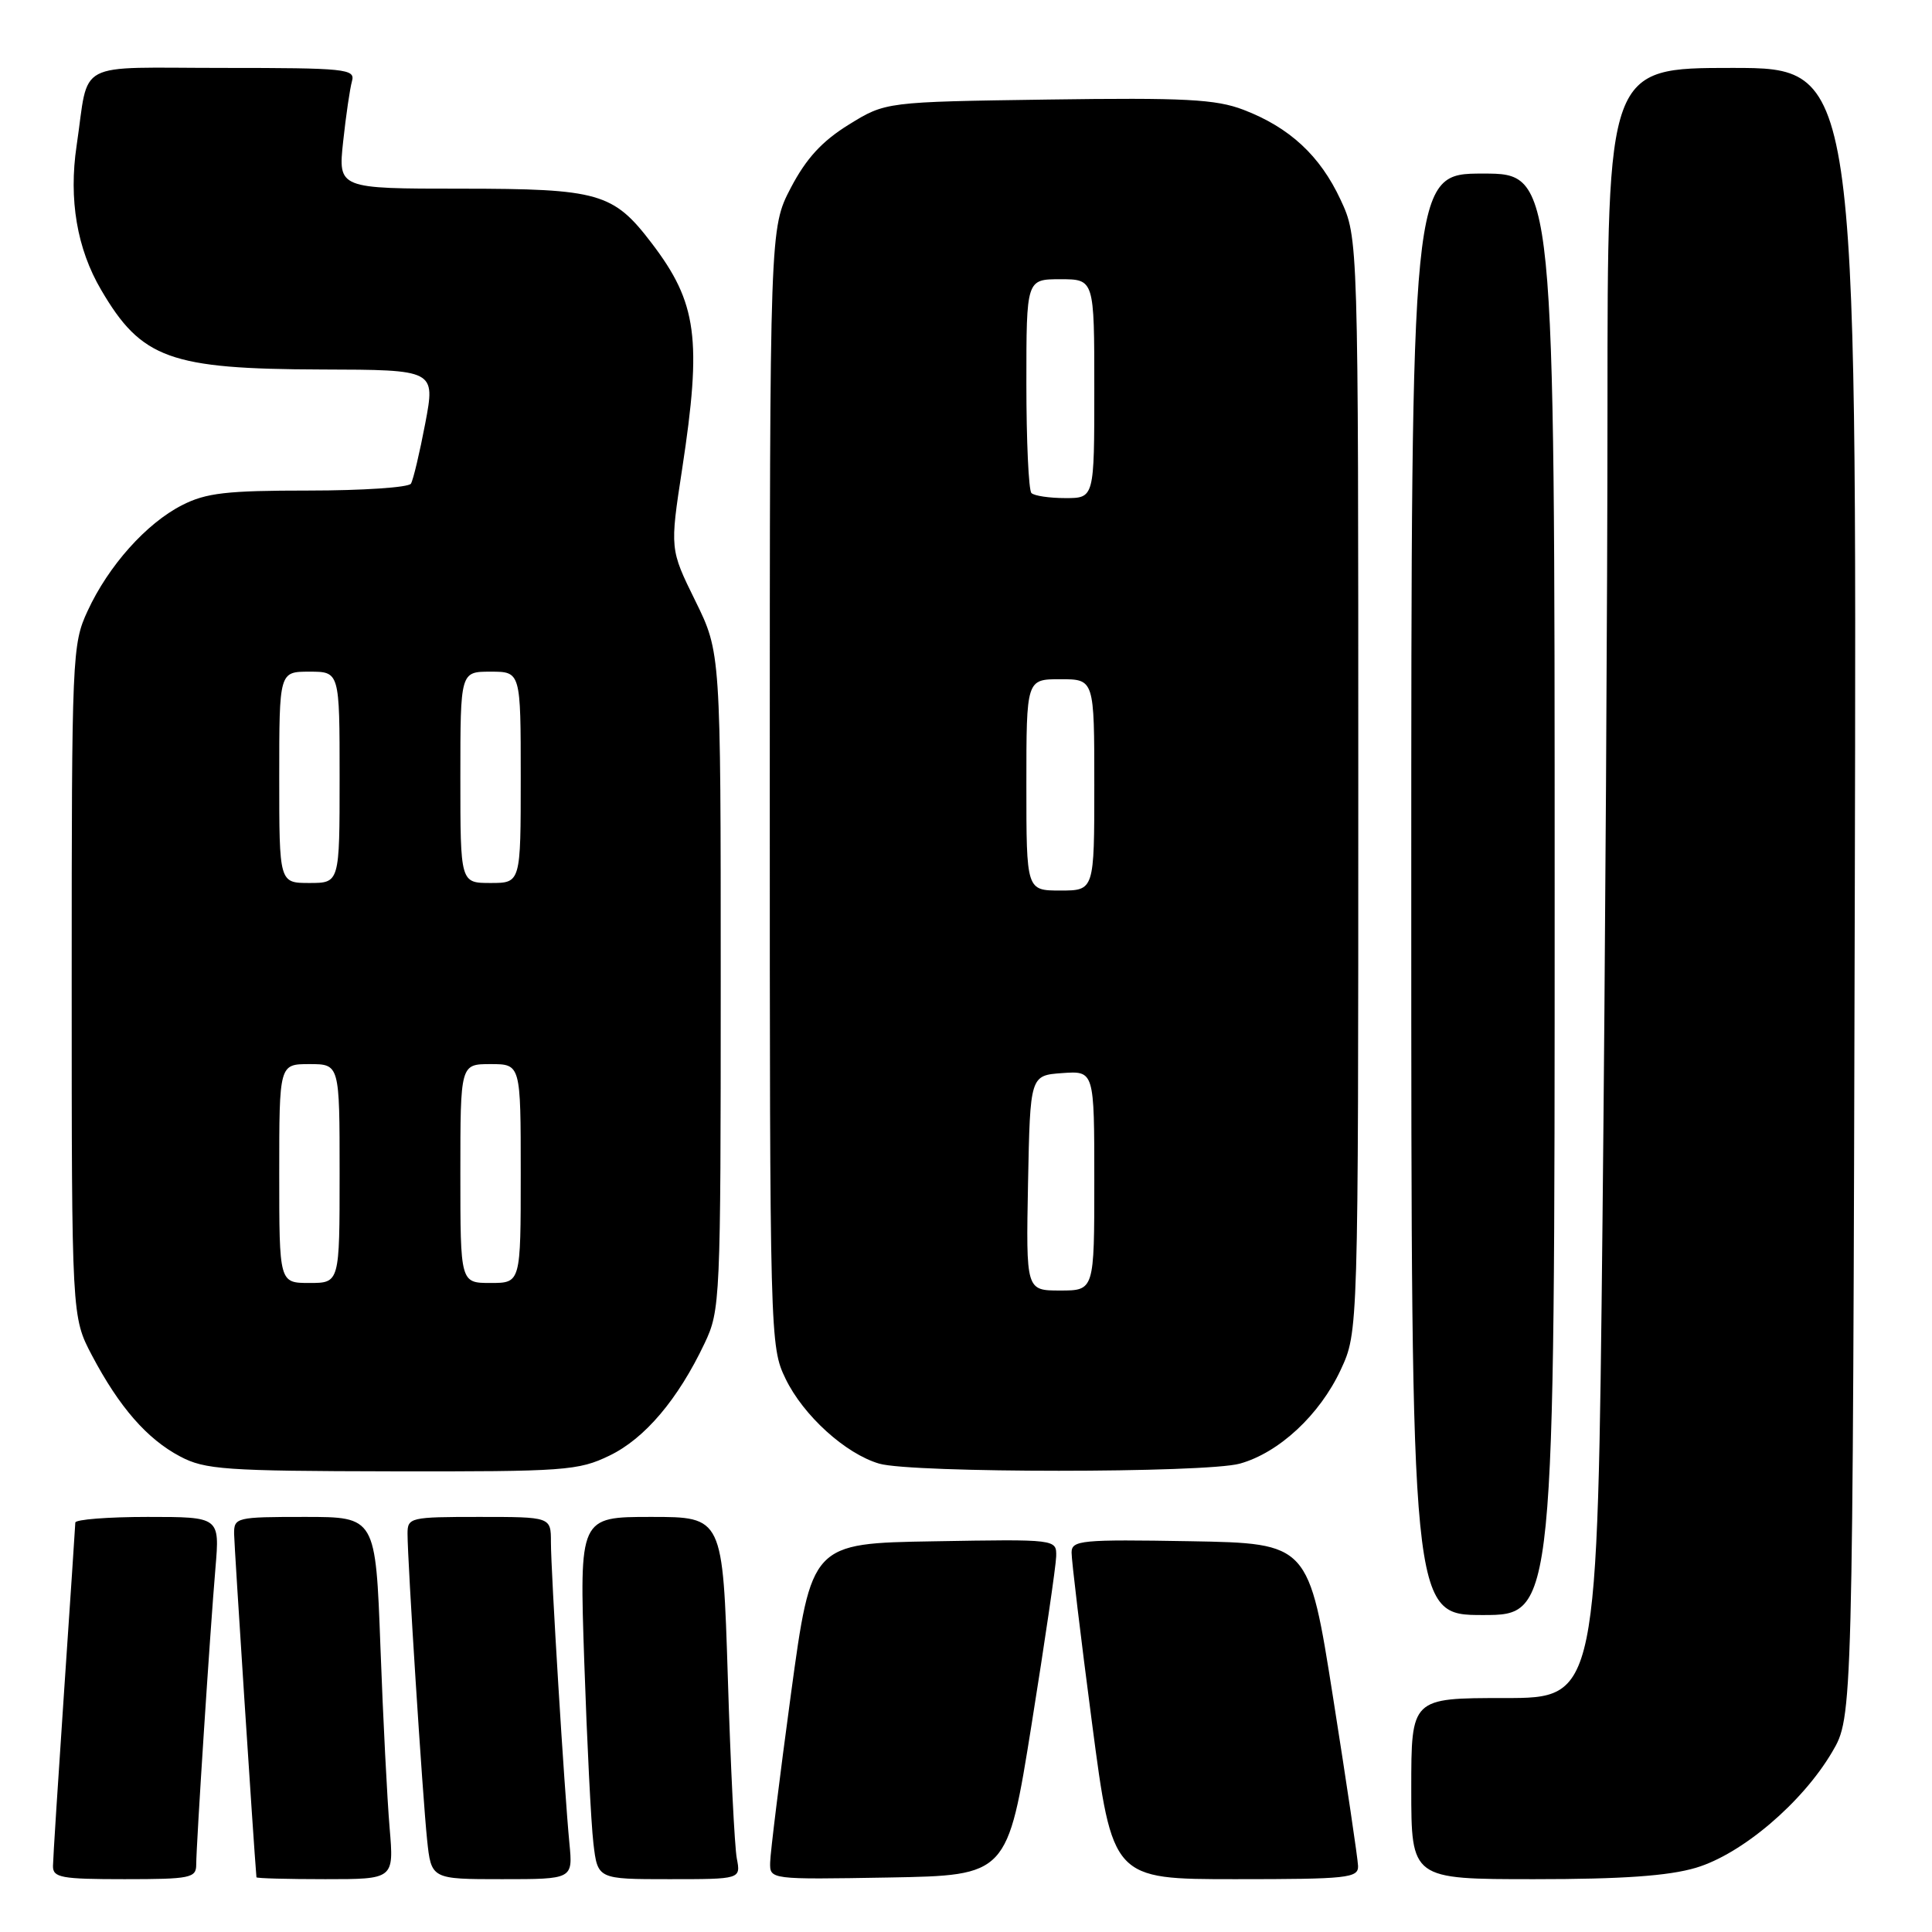 <?xml version="1.0" encoding="UTF-8" standalone="no"?>
<!DOCTYPE svg PUBLIC "-//W3C//DTD SVG 1.1//EN" "http://www.w3.org/Graphics/SVG/1.1/DTD/svg11.dtd" >
<svg xmlns="http://www.w3.org/2000/svg" xmlns:xlink="http://www.w3.org/1999/xlink" version="1.1" viewBox="0 0 256 256">
 <g >
 <path fill="currentColor"
d=" M 26.00 247.08 C 26.00 244.46 27.84 216.09 28.55 207.75 C 29.12 201.00 29.12 201.00 19.56 201.00 C 14.30 201.00 9.99 201.34 9.98 201.75 C 9.97 202.16 9.30 212.18 8.50 224.00 C 7.70 235.82 7.03 246.29 7.02 247.25 C 7.00 248.80 8.11 249.00 16.50 249.00 C 25.20 249.00 26.00 248.84 26.00 247.08 Z  M 51.63 242.25 C 51.31 238.54 50.76 227.74 50.41 218.25 C 49.77 201.00 49.77 201.00 40.39 201.00 C 31.31 201.00 31.00 201.07 31.02 203.25 C 31.04 204.82 33.61 244.48 33.98 248.75 C 33.99 248.89 38.10 249.00 43.10 249.00 C 52.20 249.00 52.20 249.00 51.63 242.25 Z  M 75.45 244.25 C 74.78 237.34 73.00 208.26 73.00 204.34 C 73.00 201.00 73.00 201.00 63.50 201.00 C 54.35 201.00 54.00 201.08 54.00 203.22 C 54.00 206.88 56.00 238.09 56.59 243.75 C 57.14 249.00 57.14 249.00 66.52 249.00 C 75.91 249.00 75.91 249.00 75.45 244.25 Z  M 97.63 246.25 C 97.34 244.74 96.80 233.94 96.44 222.25 C 95.77 201.00 95.77 201.00 86.27 201.00 C 76.77 201.00 76.77 201.00 77.42 220.25 C 77.78 230.84 78.32 241.64 78.63 244.25 C 79.19 249.00 79.19 249.00 88.67 249.00 C 98.16 249.00 98.16 249.00 97.63 246.25 Z  M 136.69 228.50 C 138.45 217.50 139.92 207.48 139.95 206.23 C 140.00 203.95 140.00 203.95 123.76 204.23 C 107.52 204.50 107.52 204.50 104.80 224.50 C 103.31 235.50 102.07 245.52 102.05 246.78 C 102.00 249.05 102.00 249.05 117.74 248.78 C 133.49 248.50 133.49 248.50 136.69 228.50 Z  M 179.95 247.25 C 179.92 246.29 178.43 236.28 176.65 225.00 C 173.42 204.50 173.42 204.50 157.71 204.22 C 143.23 203.97 142.00 204.09 141.99 205.72 C 141.98 206.70 143.19 216.84 144.69 228.25 C 147.41 249.00 147.41 249.00 163.70 249.00 C 178.58 249.00 180.00 248.85 179.95 247.25 Z  M 224.72 247.49 C 230.80 245.68 238.82 238.87 242.78 232.13 C 245.50 227.50 245.50 227.50 245.77 118.25 C 246.03 9.00 246.03 9.00 229.52 9.00 C 213.00 9.00 213.00 9.00 213.00 53.84 C 213.00 78.49 212.70 127.09 212.34 161.84 C 211.67 225.00 211.67 225.00 199.34 225.00 C 187.00 225.00 187.00 225.00 187.00 237.00 C 187.00 249.00 187.00 249.00 203.32 249.00 C 214.96 249.00 221.09 248.57 224.72 247.49 Z  M 206.00 118.50 C 206.00 23.00 206.00 23.00 196.50 23.00 C 187.00 23.00 187.00 23.00 187.00 118.50 C 187.00 214.00 187.00 214.00 196.50 214.00 C 206.00 214.00 206.00 214.00 206.00 118.50 Z  M 80.77 192.87 C 85.45 190.61 89.84 185.42 93.36 178.00 C 95.44 173.62 95.50 172.37 95.50 129.98 C 95.50 86.46 95.50 86.46 92.13 79.61 C 88.76 72.76 88.76 72.76 90.39 62.13 C 93.02 44.90 92.38 40.12 86.35 32.22 C 81.27 25.55 79.37 25.01 61.15 25.00 C 44.80 25.00 44.80 25.00 45.47 18.75 C 45.84 15.31 46.37 11.71 46.64 10.75 C 47.10 9.13 45.82 9.00 29.59 9.00 C 9.58 9.00 11.86 7.79 10.15 19.31 C 9.09 26.42 10.20 32.97 13.40 38.41 C 18.74 47.54 22.51 48.90 42.60 48.96 C 57.69 49.00 57.69 49.00 56.35 56.09 C 55.61 59.98 54.76 63.58 54.45 64.09 C 54.14 64.59 48.04 65.00 40.90 65.00 C 30.03 65.00 27.30 65.31 24.12 66.94 C 19.39 69.35 14.37 74.97 11.61 80.95 C 9.56 85.36 9.50 86.86 9.50 130.00 C 9.50 174.50 9.50 174.50 12.19 179.61 C 15.81 186.46 19.49 190.68 23.87 192.99 C 27.15 194.73 29.83 194.92 51.93 194.96 C 74.88 195.00 76.64 194.87 80.77 192.87 Z  M 164.28 193.94 C 169.47 192.50 174.87 187.48 177.65 181.51 C 179.98 176.50 179.98 176.50 179.98 104.00 C 179.98 31.50 179.98 31.50 177.63 26.46 C 174.91 20.62 170.87 16.88 164.75 14.54 C 161.10 13.15 157.02 12.93 138.87 13.19 C 117.34 13.50 117.34 13.50 112.46 16.52 C 108.92 18.71 106.83 20.99 104.79 24.88 C 102.00 30.23 102.00 30.23 102.00 104.30 C 102.00 177.39 102.03 178.43 104.09 182.69 C 106.45 187.57 112.03 192.63 116.50 193.94 C 120.79 195.20 159.74 195.20 164.28 193.94 Z  M 37.00 155.50 C 37.00 141.00 37.00 141.00 41.00 141.00 C 45.00 141.00 45.00 141.00 45.00 155.50 C 45.00 170.00 45.00 170.00 41.00 170.00 C 37.00 170.00 37.00 170.00 37.00 155.50 Z  M 61.00 155.50 C 61.00 141.00 61.00 141.00 65.00 141.00 C 69.00 141.00 69.00 141.00 69.00 155.50 C 69.00 170.00 69.00 170.00 65.00 170.00 C 61.00 170.00 61.00 170.00 61.00 155.50 Z  M 37.00 103.00 C 37.00 89.00 37.00 89.00 41.00 89.00 C 45.00 89.00 45.00 89.00 45.00 103.00 C 45.00 117.00 45.00 117.00 41.00 117.00 C 37.00 117.00 37.00 117.00 37.00 103.00 Z  M 61.00 103.00 C 61.00 89.00 61.00 89.00 65.00 89.00 C 69.00 89.00 69.00 89.00 69.00 103.00 C 69.00 117.00 69.00 117.00 65.00 117.00 C 61.00 117.00 61.00 117.00 61.00 103.00 Z  M 136.22 156.75 C 136.50 142.50 136.50 142.50 140.75 142.19 C 145.00 141.89 145.00 141.89 145.00 156.44 C 145.00 171.00 145.00 171.00 140.47 171.00 C 135.95 171.00 135.95 171.00 136.22 156.75 Z  M 136.00 104.00 C 136.00 90.00 136.00 90.00 140.50 90.00 C 145.00 90.00 145.00 90.00 145.00 104.00 C 145.00 118.00 145.00 118.00 140.50 118.00 C 136.00 118.00 136.00 118.00 136.00 104.00 Z  M 136.67 65.33 C 136.30 64.97 136.00 58.44 136.00 50.83 C 136.00 37.00 136.00 37.00 140.50 37.00 C 145.00 37.00 145.00 37.00 145.00 51.50 C 145.00 66.00 145.00 66.00 141.17 66.00 C 139.06 66.00 137.03 65.70 136.67 65.33 Z "/>
</g>
</svg>